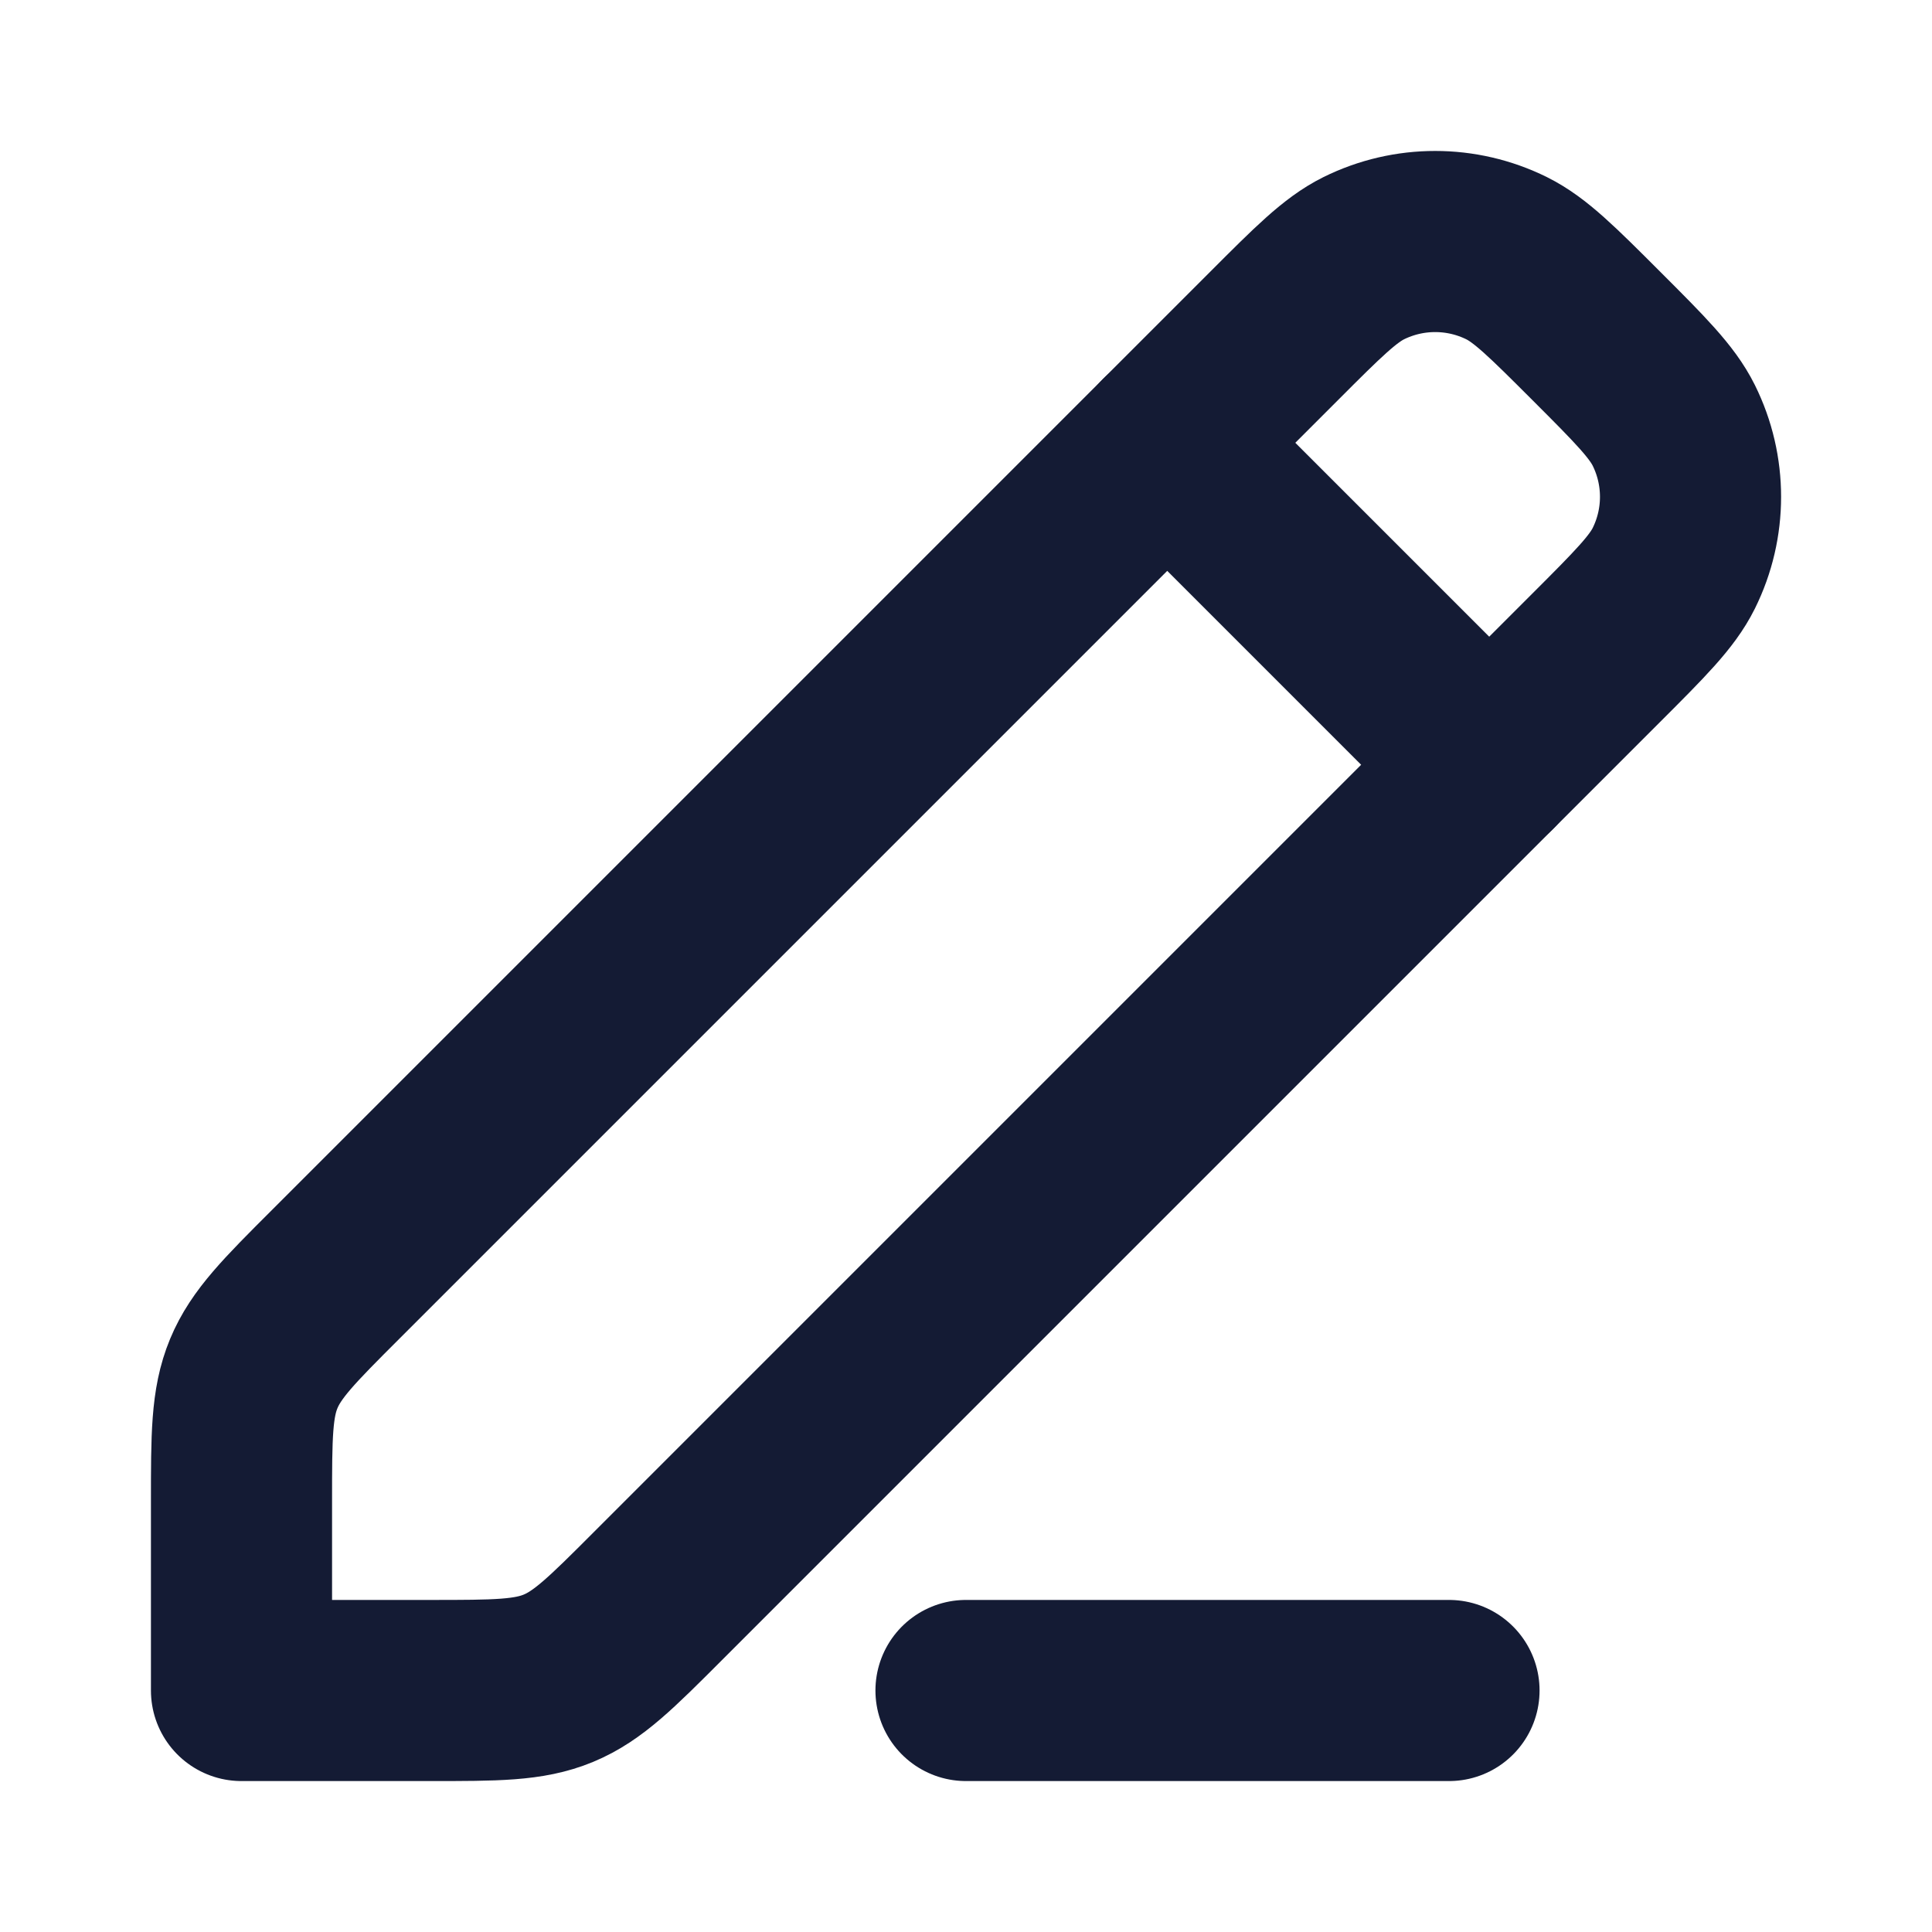 <svg width="32" height="32" viewBox="0 0 32 32" fill="none" xmlns="http://www.w3.org/2000/svg">
<path d="M10.895 26.438L26.438 10.895C27.165 10.168 27.528 9.805 27.723 9.413C28.093 8.667 28.093 7.791 27.723 7.045C27.528 6.653 27.165 6.289 26.438 5.562C25.711 4.835 25.347 4.472 24.955 4.277C24.209 3.908 23.333 3.908 22.587 4.277C22.195 4.472 21.831 4.835 21.105 5.562L5.562 21.105C4.791 21.875 4.406 22.261 4.203 22.751C4 23.241 4 23.786 4 24.876V28H7.124C8.214 28 8.759 28 9.249 27.797C9.739 27.594 10.125 27.209 10.895 26.438Z" stroke="#141B34" stroke-width="3" stroke-linecap="round" stroke-linejoin="round"/>
<path d="M16 28H24" stroke="#141B34" stroke-width="3" stroke-linecap="round" stroke-linejoin="round"/>
<path d="M19.333 7.334L24.666 12.667" stroke="#141B34" stroke-width="3" stroke-linecap="round" stroke-linejoin="round"/>
</svg>
